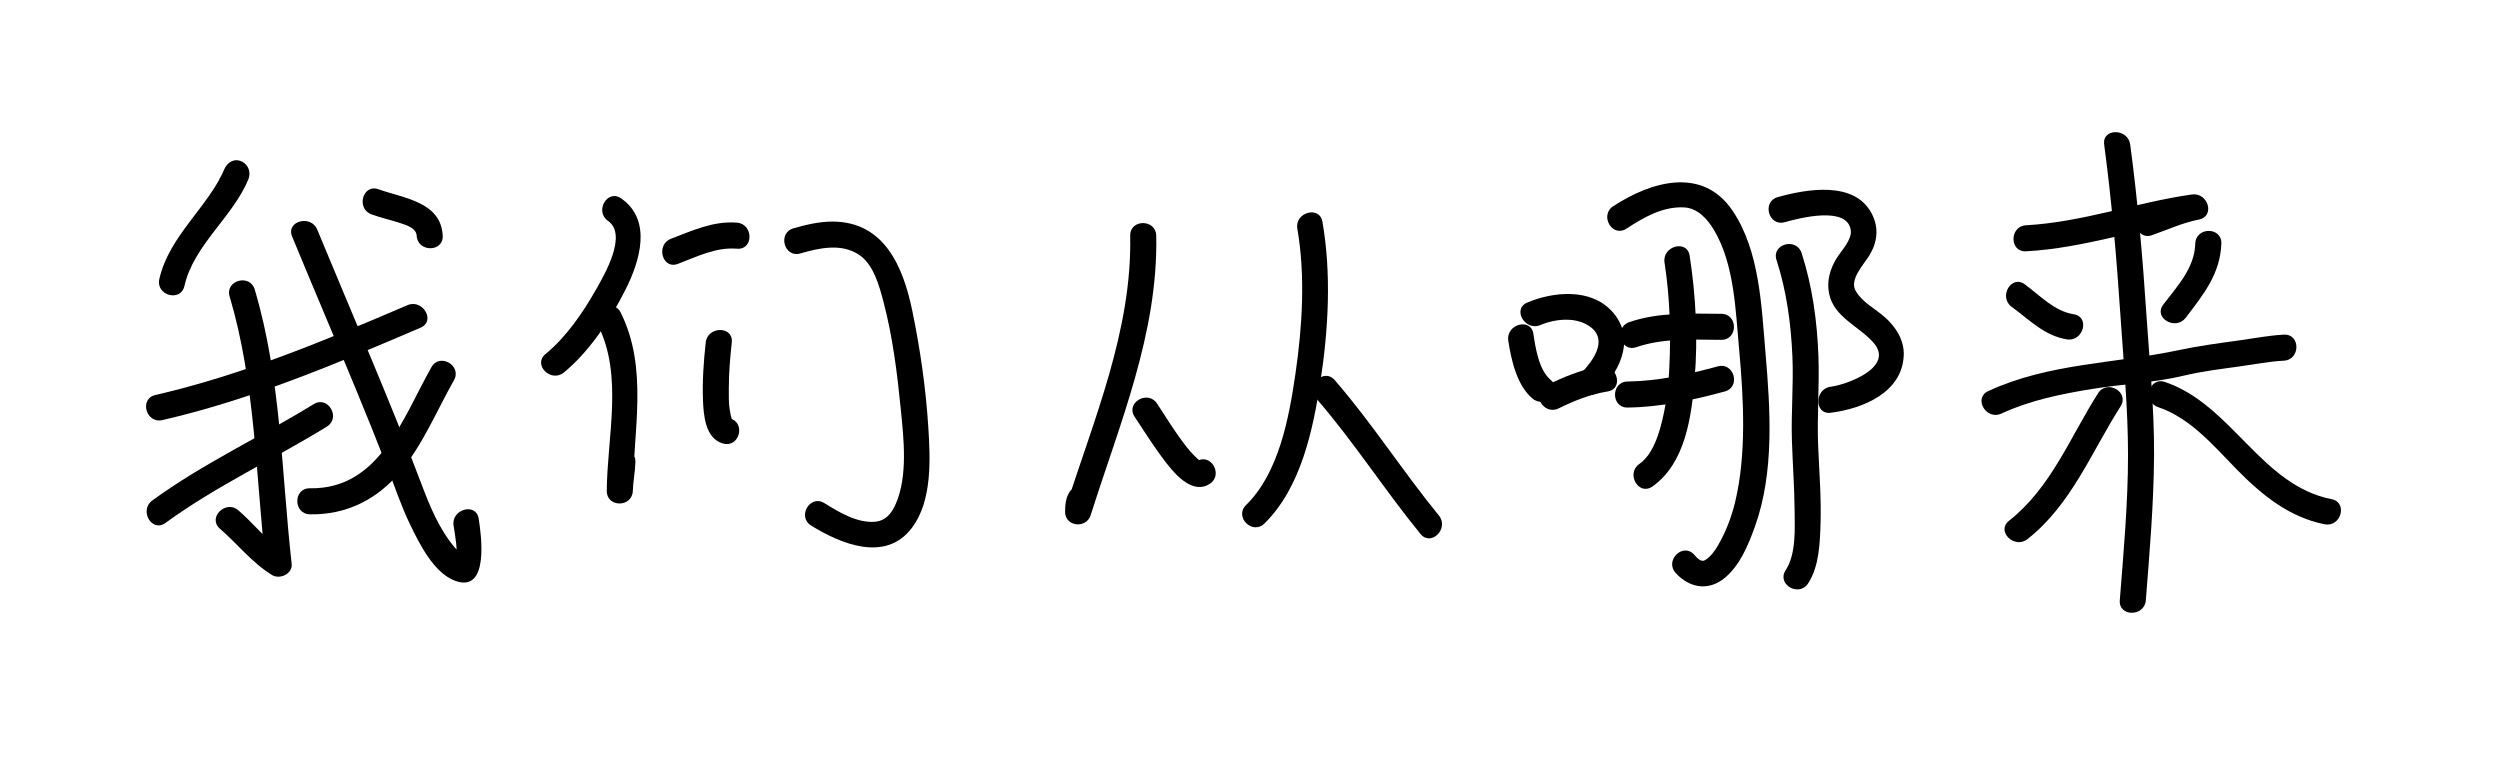 <?xml version="1.0" encoding="utf-8"?>
<!-- Generator: Adobe Illustrator 16.2.0, SVG Export Plug-In . SVG Version: 6.00 Build 0)  -->
<!DOCTYPE svg PUBLIC "-//W3C//DTD SVG 1.1//EN" "http://www.w3.org/Graphics/SVG/1.1/DTD/svg11.dtd">
<svg version="1.1" xmlns="http://www.w3.org/2000/svg" xmlns:xlink="http://www.w3.org/1999/xlink" x="0px" y="0px" width="960px"
	 height="292px" viewBox="0 136.5 960 292" enable-background="new 0 136.5 960 292" xml:space="preserve">
<g id="图层_1">
	<g id="图层_1_1_">
		<g>
			<g>
				<path d="M93.317,209.523c0.835-1.274,1.171-2.733,2-4c-2.878-1.682-5.756-3.364-8.635-5.047
					c-6.558,15.532-21.681,26.364-25.504,43.194c-1.426,6.279,8.214,8.946,9.643,2.658c3.573-15.731,18.319-26.178,24.496-40.807
					c2.453-5.81-5.007-10.583-8.635-5.047c-0.835,1.275-1.171,2.734-2,4C81.137,209.888,89.8,214.893,93.317,209.523L93.317,209.523
					z"/>
			</g>
		</g>
		<g>
			<g>
				<path d="M62.329,297.821c34.227-7.852,67.01-21.724,99.194-35.504c5.913-2.531,0.813-11.144-5.047-8.635
					c-31.393,13.441-63.425,26.839-96.806,34.496C53.386,289.62,56.052,299.262,62.329,297.821L62.329,297.821z"/>
			</g>
		</g>
		<g>
			<g>
				<path d="M88.179,250.329C98.088,283.664,98.149,318.695,102,353c2.508-1.439,5.016-2.879,7.523-4.317
					c-6.94-4.242-11.883-10.95-17.988-16.218c-4.856-4.19-11.962,2.851-7.071,7.069c6.783,5.854,12.284,13.06,20.012,17.782
					c2.981,1.822,7.955-0.477,7.523-4.316c-3.949-35.173-4.018-71.151-14.179-105.329C95.988,241.504,86.336,244.132,88.179,250.329
					L88.179,250.329z"/>
			</g>
		</g>
		<g>
			<g>
				<path d="M63.523,337.317c19.5-14.212,41.496-24.394,62-37c5.481-3.37,0.462-12.021-5.047-8.635
					c-20.504,12.605-42.5,22.788-62,37C53.321,332.44,58.302,341.122,63.523,337.317L63.523,337.317z"/>
			</g>
		</g>
		<g>
			<g>
				<path d="M112.179,227.329c8.016,19.442,16.284,38.781,24.315,58.219c4.165,10.078,8.243,20.19,12.199,30.353
					c2.873,7.377,5.353,14.949,8.818,22.078c3.544,7.29,9.081,18.566,17.281,21.556c13.301,4.85,9.929-18.081,9.029-23.862
					c-0.989-6.356-10.624-3.648-9.643,2.657c0.513,3.298,1.837,10.291,0.754,12.758c-0.286,0.649,1.253-1.049,2.319-1.102
					c1.007-0.049,1.189,0.389,0.135-0.31c-0.627-0.416-2.01-2.035-2.785-2.952c-5.968-7.055-9.595-15.943-12.813-24.477
					c-12.404-32.894-26.572-65.083-39.967-97.576C119.399,218.795,109.72,221.367,112.179,227.329L112.179,227.329z"/>
			</g>
		</g>
		<g>
			<g>
				<path d="M165.683,277.477C154.681,296.916,145.77,324.476,119,324c-6.452-0.114-6.441,9.886,0,10
					c13.969,0.247,25.832-5.676,34.698-16.342c8.739-10.514,13.942-23.336,20.619-35.136
					C177.498,276.904,168.858,271.866,165.683,277.477L165.683,277.477z"/>
			</g>
		</g>
		<g>
			<g>
				<path d="M142.671,218.821c3.683,1.324,7.506,2.189,11.224,3.405c2.283,0.747,5.961,1.925,6.105,4.773
					c0.324,6.417,10.326,6.447,10,0c-0.659-13.034-14.987-14.341-24.671-17.821C139.246,206.992,136.65,216.656,142.671,218.821
					L142.671,218.821z"/>
			</g>
		</g>
		<g>
			<g>
				<path d="M233.477,221.317c7.656,5.321-1.446,20.785-4.537,26.252c-5.046,8.928-11.473,18.327-19.476,24.896
					c-4.988,4.094,2.13,11.126,7.071,7.071c9.968-8.183,17.949-20.477,23.684-31.865c5.49-10.902,10.343-26.621-1.696-34.988
					C233.213,208.992,228.222,217.665,233.477,221.317L233.477,221.317z"/>
			</g>
		</g>
		<g>
			<g>
				<path d="M229.683,261.523c9.686,19.289,3.453,42.905,3.317,63.478c-0.042,6.465,9.786,6.426,10,0c0.123-3.691,0.877-7.309,1-11
					c0.215-6.452-9.785-6.432-10,0c-0.123,3.69-0.877,7.308-1,11c3.333,0,6.667,0,10,0c0.15-22.84,6.072-47.106-4.683-68.523
					C235.423,250.712,226.797,255.778,229.683,261.523L229.683,261.523z"/>
			</g>
		</g>
		<g>
			<g>
				<path d="M260.329,237.821c7.329-2.804,14.631-6.478,22.671-5.82c6.431,0.524,6.381-9.479,0-10
					c-8.998-0.734-17.126,3.04-25.329,6.179C251.711,230.459,254.296,240.13,260.329,237.821L260.329,237.821z"/>
			</g>
		</g>
		<g>
			<g>
				<path d="M271,268c-0.806,7.381-1.339,14.824-1.055,22.251c0.223,5.818,0.92,14.693,7.726,16.569
					c6.228,1.717,8.867-7.932,2.658-9.643c1.158,0.319,1.131,1.365,0.683,0.157c-0.392-1.057-0.573-2.193-0.765-3.297
					c-0.471-2.72-0.386-5.608-0.384-8.356c0.005-5.903,0.497-11.817,1.137-17.683C281.699,261.593,271.692,261.661,271,268L271,268z
					"/>
			</g>
		</g>
		<g>
			<g>
				<path d="M307.329,233.821c7.181-2.081,15.491-3.939,22.239,0.309c5.892,3.708,8.082,12.175,9.727,18.419
					c3.51,13.328,5.26,27.474,6.617,41.177c1.126,11.379,2.74,25.449-1.94,36.292c-1.659,3.842-4.098,6.493-7.848,6.826
					c-6.943,0.616-13.965-3.681-19.599-7.161c-5.502-3.4-10.52,5.253-5.047,8.635c11.532,7.126,28.514,14.153,38.59,1.012
					c8.03-10.473,7.171-26.77,6.376-39.168c-0.949-14.784-3.123-29.787-6.122-44.297c-3.489-16.883-10.682-34.167-30.491-34.282
					c-5.111-0.03-10.283,1.185-15.159,2.598C298.489,225.97,301.121,235.621,307.329,233.821L307.329,233.821z"/>
			</g>
		</g>
		<g>
			<g>
				<path d="M434,227c0.727,36.539-14.002,70.464-24.821,104.671c3.273,0.442,6.547,0.886,9.821,1.329
					c-0.13-0.861-0.024-1.688,0.317-2.478c3.437-5.479-5.218-10.495-8.635-5.047c-1.47,2.344-1.654,4.809-1.683,7.522
					c-0.061,5.783,8.146,6.627,9.821,1.329C429.925,299.224,444.746,264.501,444,227C443.872,220.56,433.872,220.548,434,227
					L434,227z"/>
			</g>
		</g>
		<g>
			<g>
				<path d="M435.683,296.523c4.126,6.247,8.065,12.565,12.722,18.444c3.5,4.42,9.938,11.346,16.12,7.35
					c5.395-3.486,0.387-12.146-5.047-8.635c0.72-0.465,2.551,0.383,1.223-0.384c-0.76-0.438-1.37-1.125-1.991-1.731
					c-2.154-2.104-3.964-4.56-5.72-6.995c-3.064-4.25-5.786-8.727-8.672-13.096C440.781,286.122,432.117,291.125,435.683,296.523
					L435.683,296.523z"/>
			</g>
		</g>
		<g>
			<g>
				<path d="M498.179,224.329c3.144,18.183,1.906,37.687-0.75,55.842c-2.456,16.782-6.305,37.885-18.964,50.294
					c-4.61,4.52,2.464,11.586,7.071,7.069c14.049-13.771,18.687-36.027,21.536-54.705c3.054-20.019,4.215-41.112,0.75-61.158
					C506.725,215.325,497.089,218.024,498.179,224.329L498.179,224.329z"/>
			</g>
		</g>
		<g>
			<g>
				<path d="M505.465,289.535c14.341,16.538,26.15,35.063,40,51.999c4.084,4.996,11.116-2.123,7.07-7.069
					c-13.851-16.938-25.653-35.456-40-52C508.304,277.584,501.262,284.688,505.465,289.535L505.465,289.535z"/>
			</g>
		</g>
		<g>
			<g>
				<path d="M579.179,267.329c1.133,7.377,3.278,17.149,9.286,22.206c4.898,4.124,12.011-2.913,7.07-7.07
					c-4.633-3.899-5.851-12.158-6.714-17.794C587.846,258.313,578.211,261.023,579.179,267.329L579.179,267.329z"/>
			</g>
		</g>
		<g>
			<g>
				<path d="M591.523,261.317c5.903-2.496,14.232-3.306,19.566,1.007c6.267,5.067,0.479,12.86-3.626,17.141
					c-4.463,4.652,2.601,11.732,7.07,7.071c8.16-8.507,13.496-20.741,4.359-30.6c-8.189-8.837-22.44-7.471-32.418-3.254
					C580.555,255.186,585.657,263.797,591.523,261.317L591.523,261.317z"/>
			</g>
		</g>
		<g>
			<g>
				<path d="M598.523,293.317c6.015-2.972,12.151-5.422,18.806-6.496c6.354-1.025,3.647-10.66-2.658-9.643
					c-7.476,1.207-14.442,4.168-21.194,7.504C587.694,287.54,592.764,296.164,598.523,293.317L598.523,293.317z"/>
			</g>
		</g>
		<g>
			<g>
				<path d="M624.523,224.317c6.63-4.332,14.063-8.645,22.251-8.169c5.235,0.305,8.979,4.583,11.45,8.761
					c7.768,13.113,8.22,30.647,9.57,45.399c1.776,19.388,2.907,40.559-1.493,58.916c-1.4,5.85-3.585,11.558-6.62,16.753
					c-1.27,2.173-2.812,4.34-5.007,5.639c-1.563,0.924-3.152-1.076-4.141-2.149c-4.369-4.761-11.422,2.33-7.07,7.069
					c5.175,5.639,12.302,7.022,18.504,2.143c6.068-4.774,9.331-12.787,11.876-19.835c7.578-20.99,5.974-45.028,4.104-66.831
					c-1.534-17.896-2.216-39.114-12.595-54.54c-11.522-17.128-31.232-11.355-45.877-1.789
					C614.102,219.194,619.107,227.856,624.523,224.317L624.523,224.317z"/>
			</g>
		</g>
		<g>
			<g>
				<path d="M639.179,237.329c2.083,13.474,2.514,27.363,1.809,40.963c-0.38,7.341-1.313,14.638-3.234,21.74
					c-1.412,5.216-3.66,11.404-8.275,14.649c-5.23,3.678-0.241,12.354,5.048,8.635c12.737-8.956,15.036-27.041,16.219-41.365
					c1.294-15.672,0.479-31.749-1.921-47.28C647.838,228.313,638.203,231.023,639.179,237.329L639.179,237.329z"/>
			</g>
		</g>
		<g>
			<g>
				<path d="M628.329,269.821c10.628-3.614,21.62-2.864,32.671-2.82c6.45,0.024,6.447-9.976,0-10
					c-11.922-0.047-23.866-0.722-35.329,3.179C619.602,262.243,622.207,271.904,628.329,269.821L628.329,269.821z"/>
			</g>
		</g>
		<g>
			<g>
				<path d="M625,293c12.686-0.148,25.134-2.883,37.329-6.18c6.219-1.681,3.576-11.327-2.658-9.643
					c-11.359,3.069-22.853,5.684-34.671,5.821C618.556,283.075,618.549,293.075,625,293L625,293z"/>
			</g>
		</g>
		<g>
			<g>
				<path d="M685.329,221.821c5.388-1.5,24.098-6.465,25.369,3.11c0.488,3.683-3.683,7.881-5.461,10.78
					c-2.544,4.145-3.857,8.801-2.85,13.62c1.896,9.058,11.605,12.493,17.097,18.828c8.088,9.33-10.193,16.042-16.484,16.84
					c-6.308,0.8-6.386,10.81,0,10c12.296-1.561,27.547-7.746,28.04-22.169c0.196-5.745-3.063-10.783-7.186-14.462
					c-3.744-3.346-8.696-5.711-11.276-10.174c-2.518-4.353,3.151-10.17,5.251-13.606c3.145-5.149,3.731-10.609,0.937-16.023
					c-6.585-12.751-24.978-9.479-36.095-6.386C676.467,213.905,679.104,223.554,685.329,221.821L685.329,221.821z"/>
			</g>
		</g>
		<g>
			<g>
				<path d="M682.179,236.329c3.889,12.02,5.545,24.409,6.104,36.997c0.484,10.896-0.545,21.768-0.178,32.645
					c0.3,8.916,0.959,17.812,1.029,26.735c0.058,7.115,0.606,16.522-3.453,22.771c-3.524,5.425,5.137,10.431,8.636,5.047
					c4.202-6.465,4.516-15.13,4.763-22.588c0.328-9.914-0.442-19.844-0.886-29.743c-0.521-11.612,0.511-23.232,0.089-34.865
					c-0.486-13.402-2.327-26.872-6.462-39.655C689.846,227.562,680.188,230.176,682.179,236.329L682.179,236.329z"/>
			</g>
		</g>
		<g>
			<g>
				<path d="M778,233c22.601-1.227,44.034-8.997,66.329-12.18c-0.886-3.214-1.772-6.428-2.658-9.643c-6.251,1.223-12.012,3.921-18,6
					c-6.053,2.101-3.45,11.763,2.658,9.643c5.988-2.078,11.749-4.776,18-6c6.434-1.258,3.558-10.529-2.658-9.643
					C820.279,214.231,799.668,221.825,778,223C771.587,223.348,771.554,233.35,778,233L778,233z"/>
			</g>
		</g>
		<g>
			<g>
				<path d="M772.477,254.317c6.728,4.921,12.603,11.127,21.194,12.504c6.307,1.012,9.013-8.625,2.658-9.643
					c-7.558-1.211-12.868-7.153-18.806-11.496C772.31,241.869,767.329,250.552,772.477,254.317L772.477,254.317z"/>
			</g>
		</g>
		<g>
			<g>
				<path d="M843,230c-0.301,9.466-6.886,16.328-12.317,23.477c-3.902,5.138,4.788,10.11,8.636,5.047
					C846.047,249.667,852.63,241.637,853,230C853.205,223.548,843.204,223.568,843,230L843,230z"/>
			</g>
		</g>
		<g>
			<g>
				<path d="M768.523,295.317c11.097-5.145,23.219-7.588,35.228-9.515c11.593-1.859,23.698-2.362,35.119-5.112
					c7.042-1.694,14.354-2.521,21.517-3.54c5.479-0.777,11.08-1.865,16.613-2.15c6.415-0.332,6.447-10.333,0-10
					c-5.669,0.293-11.402,1.415-17.018,2.191c-7.735,1.072-15.527,2.091-23.17,3.722c-24.664,5.26-50.02,4.96-73.337,15.77
					C757.631,289.393,762.714,298.011,768.523,295.317L768.523,295.317z"/>
			</g>
		</g>
		<g>
			<g>
				<path d="M808,192c2.901,21.71,4.769,43.534,6.229,65.385c1.188,17.792,2.925,35.819,2.931,53.654
					c0.006,18.645-1.706,37.383-3.16,55.961c-0.504,6.434,9.5,6.385,10,0c1.455-18.593,3.063-37.305,3.16-55.961
					c0.092-17.821-1.763-35.876-2.931-53.654c-1.437-21.85-3.328-43.677-6.229-65.385C817.159,185.706,807.147,185.624,808,192
					L808,192z"/>
			</g>
		</g>
		<g>
			<g>
				<path d="M805.683,287.477c-10.782,16.885-18.03,36.26-34.218,48.988c-5.067,3.982,2.063,11.009,7.07,7.069
					c16.869-13.264,24.55-33.423,35.782-51.012C817.8,287.071,809.142,282.061,805.683,287.477L805.683,287.477z"/>
			</g>
		</g>
		<g>
			<g>
				<path d="M828.671,292.821c12.576,4.248,21.414,14.972,30.432,24.139c9.433,9.588,20.043,18.221,33.568,20.861
					c6.299,1.23,8.983-8.407,2.658-9.643c-27.133-5.3-38.276-36.312-64-45C825.202,281.109,822.596,290.77,828.671,292.821
					L828.671,292.821z"/>
			</g>
		</g>
	</g>
</g>
<g id="图层_2">
</g>
</svg>

